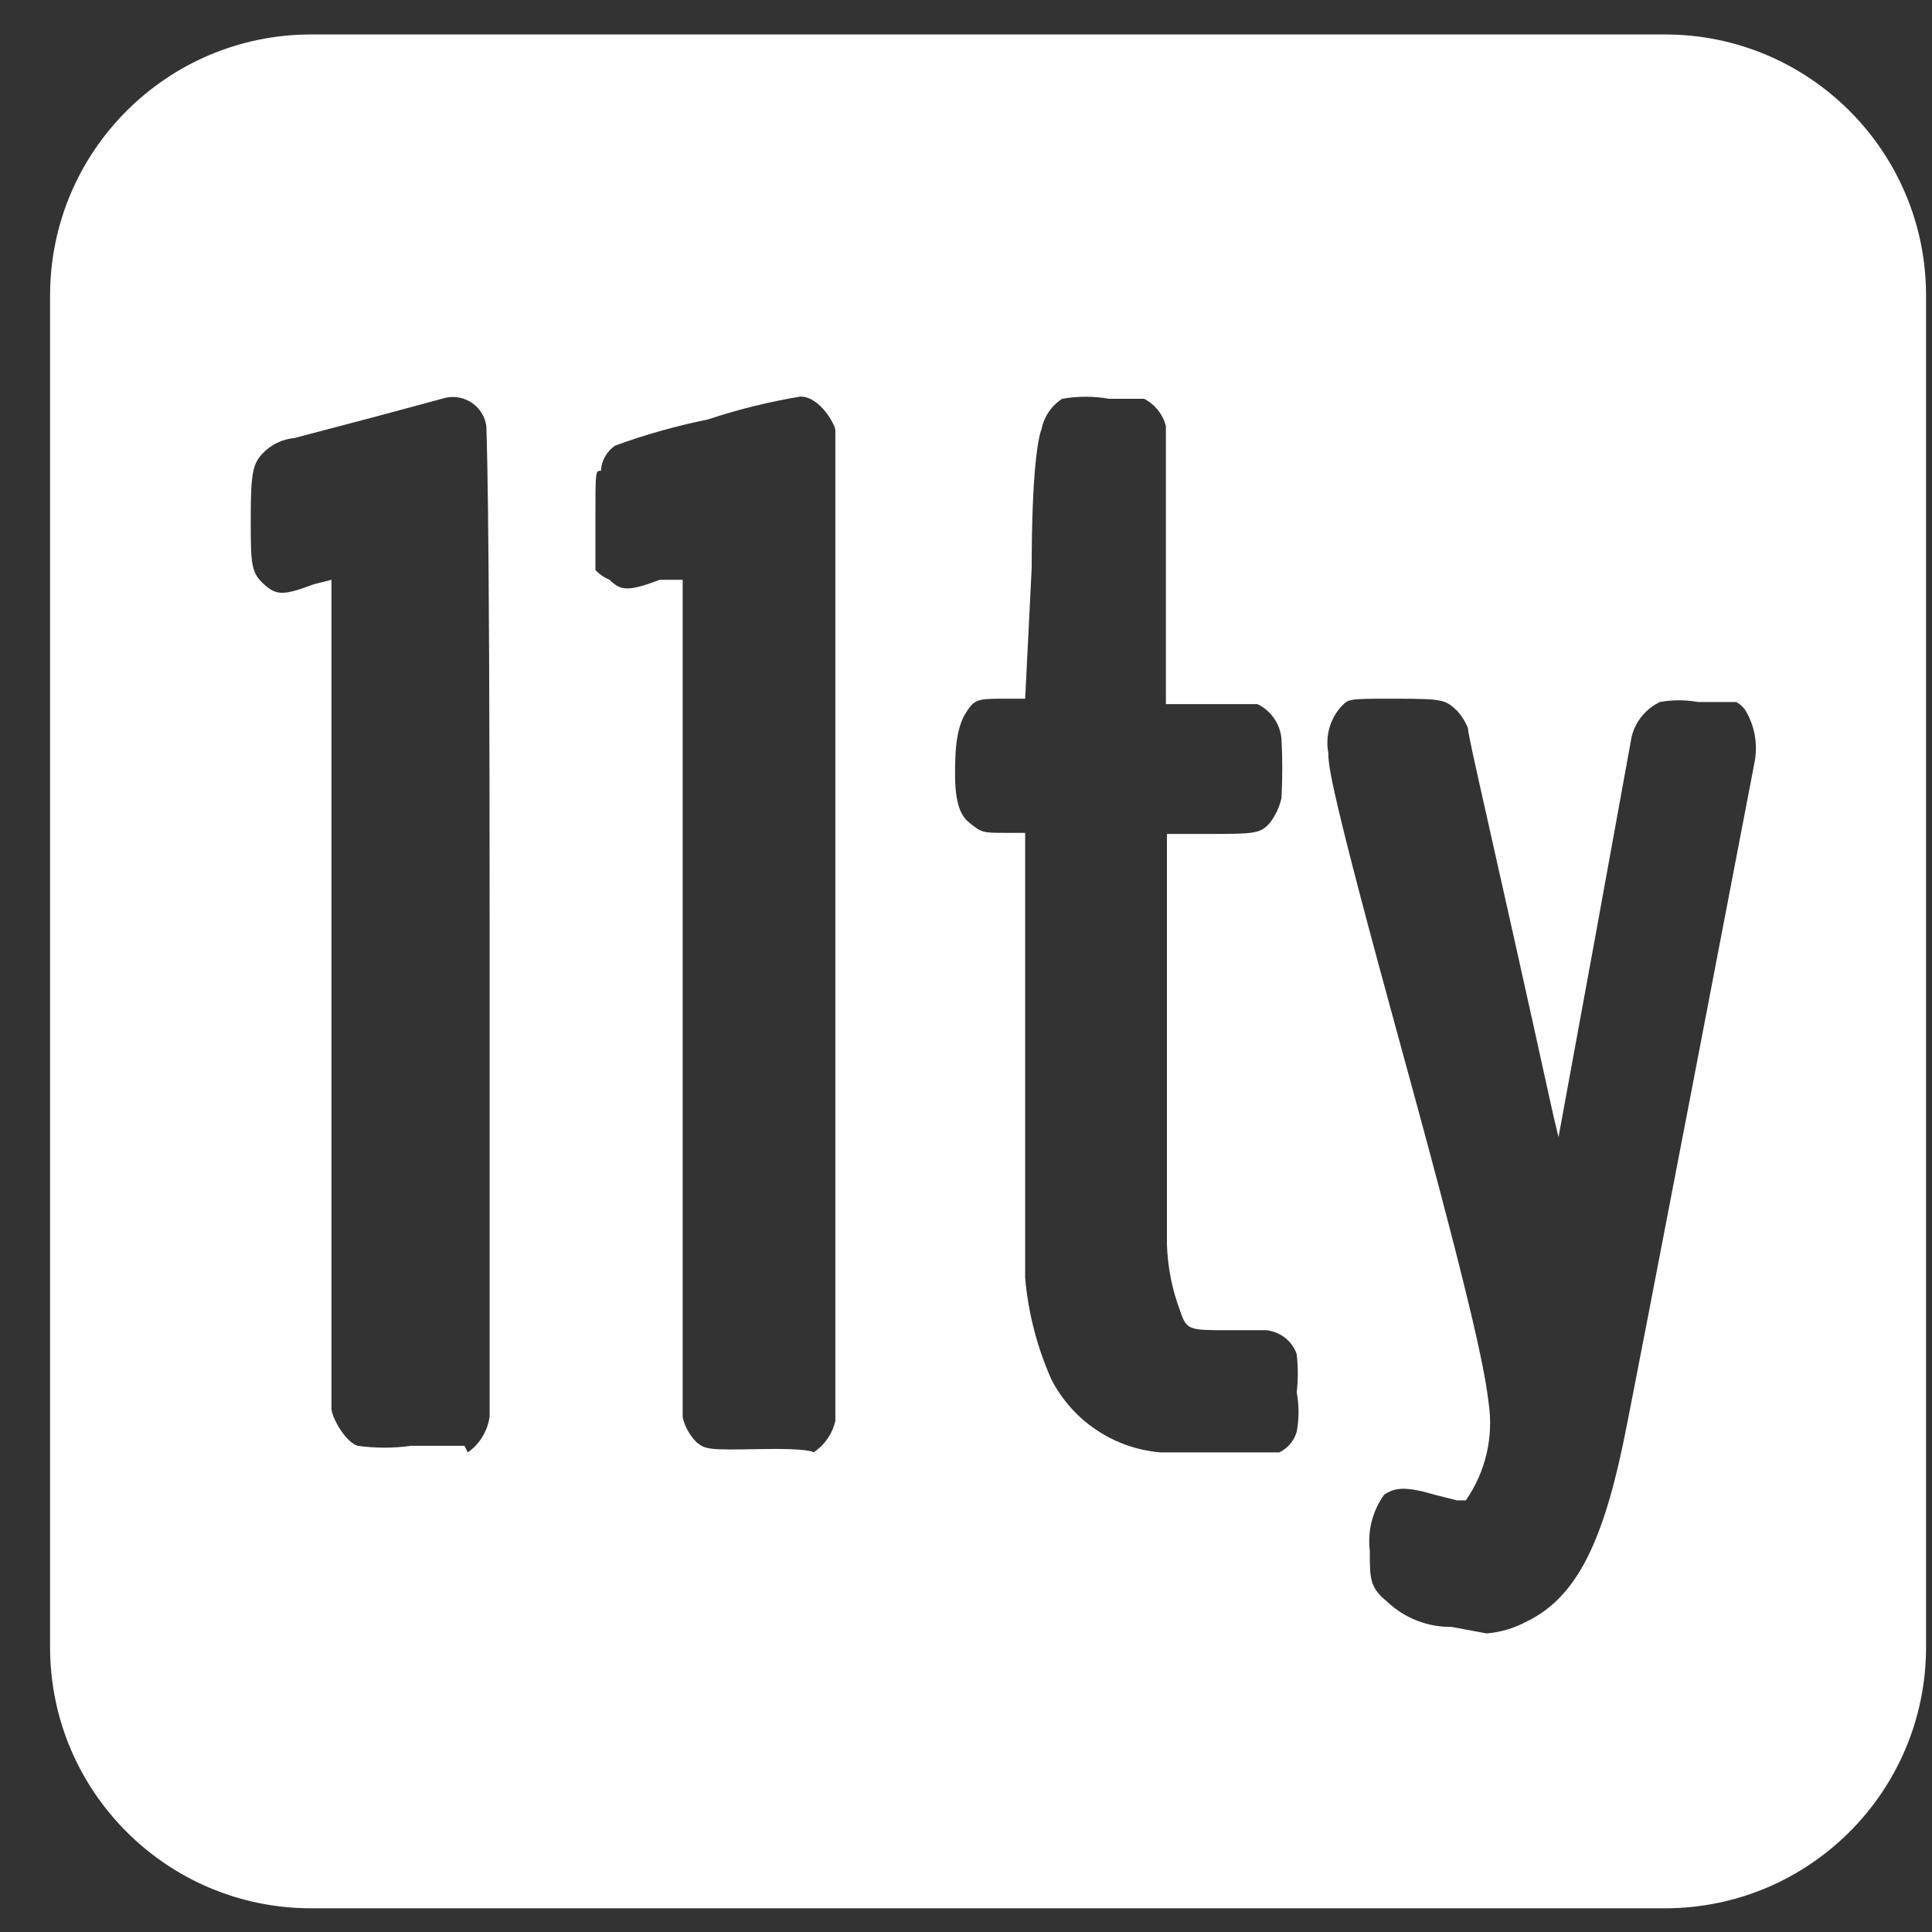 <svg width="37" height="37" viewBox="0 0 37 37" fill="none" xmlns="http://www.w3.org/2000/svg">
<rect x="0" y="0" width="37" height="37" fill="#333333" stroke="none"/>
<path d="M0.959 18.603V5.66C0.959 2.899 3.198 0.66 5.959 0.66H31.887C34.648 0.66 36.886 2.899 36.886 5.66V31.546C36.886 34.307 34.648 36.546 31.887 36.546H5.959C3.198 36.546 0.959 34.307 0.959 31.546V18.603ZM28.469 31.282C28.739 31.26 29.003 31.181 29.241 31.052C30.14 30.614 30.662 29.653 31.08 27.668C31.247 26.896 33.565 14.78 33.607 14.572C33.665 14.232 33.599 13.883 33.419 13.59C33.374 13.53 33.317 13.481 33.252 13.444H33.127H32.521C32.279 13.401 32.032 13.401 31.79 13.444C31.655 13.508 31.537 13.601 31.443 13.717C31.349 13.832 31.282 13.967 31.247 14.112C31.247 14.112 30.913 15.95 30.537 18.018L29.847 21.778L29.743 21.339C28.573 16.013 28.113 14.112 28.113 13.945C28.064 13.822 27.993 13.709 27.905 13.611C27.675 13.402 27.654 13.381 26.714 13.381C25.774 13.381 25.837 13.381 25.67 13.548C25.568 13.668 25.494 13.809 25.454 13.96C25.415 14.112 25.41 14.271 25.44 14.425C25.44 14.655 25.44 14.989 26.881 20.232C28.322 25.475 28.448 26.373 28.51 26.875C28.606 27.528 28.449 28.192 28.072 28.734C28.072 28.734 28.072 28.734 27.905 28.734L27.487 28.629C26.923 28.462 26.714 28.483 26.505 28.629C26.285 28.938 26.188 29.318 26.233 29.695C26.233 30.238 26.233 30.405 26.568 30.676C26.9 30.991 27.342 31.163 27.8 31.157L28.469 31.282ZM24.5 27.815C24.581 27.776 24.652 27.721 24.71 27.652C24.768 27.584 24.81 27.504 24.834 27.418C24.88 27.169 24.88 26.914 24.834 26.666C24.861 26.423 24.861 26.178 24.834 25.935C24.791 25.81 24.713 25.701 24.609 25.619C24.505 25.538 24.38 25.488 24.249 25.475H23.518C22.766 25.475 22.724 25.475 22.599 25.099C22.445 24.691 22.361 24.261 22.348 23.825C22.348 22.488 22.348 21.131 22.348 19.773V15.971H23.079C24.04 15.971 24.145 15.971 24.333 15.741C24.434 15.604 24.505 15.448 24.542 15.282C24.562 14.906 24.562 14.53 24.542 14.154C24.53 14.012 24.482 13.876 24.401 13.758C24.32 13.641 24.21 13.547 24.082 13.485C23.978 13.485 23.957 13.485 23.142 13.485H22.328V10.833C22.328 8.556 22.328 8.263 22.328 8.159C22.299 8.047 22.247 7.943 22.175 7.853C22.103 7.763 22.012 7.689 21.91 7.637C21.91 7.637 21.764 7.637 21.241 7.637C20.944 7.585 20.64 7.585 20.343 7.637C20.241 7.702 20.153 7.788 20.085 7.889C20.017 7.989 19.969 8.102 19.946 8.222C19.884 8.368 19.758 9.015 19.758 10.874L19.633 13.381H19.257C18.818 13.381 18.693 13.381 18.568 13.548C18.442 13.715 18.317 13.945 18.296 14.509C18.275 15.073 18.296 15.533 18.547 15.741C18.797 15.95 18.818 15.95 19.257 15.95H19.633V19.731C19.633 23.282 19.633 23.909 19.633 24.473C19.691 25.143 19.861 25.8 20.134 26.415C20.335 26.807 20.632 27.14 20.997 27.385C21.363 27.63 21.785 27.778 22.223 27.815H24.312H24.458H24.5ZM8.959 27.815C9.073 27.735 9.168 27.633 9.24 27.514C9.312 27.395 9.359 27.263 9.377 27.125C9.377 26.958 9.377 26.29 9.377 17.684C9.377 9.078 9.314 8.305 9.314 8.159C9.302 8.071 9.272 7.987 9.225 7.912C9.179 7.836 9.118 7.771 9.045 7.72C8.973 7.669 8.891 7.634 8.804 7.616C8.717 7.598 8.628 7.598 8.541 7.616L7.225 7.971L5.638 8.389C5.418 8.409 5.211 8.505 5.053 8.66C4.844 8.869 4.802 9.036 4.802 9.914C4.802 10.791 4.802 10.958 5.053 11.188C5.304 11.418 5.45 11.397 6.014 11.188L6.348 11.104C6.348 11.104 6.348 12.733 6.348 18.958C6.348 26.144 6.348 26.833 6.348 26.979C6.348 27.125 6.599 27.606 6.849 27.689C7.189 27.736 7.533 27.736 7.873 27.689C8.771 27.689 8.792 27.689 8.896 27.689L8.959 27.815ZM15.581 27.815C15.793 27.674 15.943 27.457 15.998 27.209V27.021V17.663C15.998 11 15.998 8.347 15.998 8.243C15.998 8.138 15.706 7.595 15.33 7.595C14.727 7.694 14.134 7.841 13.555 8.034C12.951 8.156 12.357 8.323 11.779 8.535C11.7 8.589 11.635 8.66 11.588 8.744C11.54 8.827 11.513 8.92 11.508 9.015C11.403 9.015 11.403 9.015 11.403 9.914C11.403 10.812 11.403 10.791 11.403 10.916C11.479 10.998 11.571 11.062 11.675 11.104C11.883 11.313 12.03 11.334 12.635 11.104H13.074C13.074 11.104 13.074 13.611 13.074 19.021V26.979V27.146C13.118 27.329 13.212 27.495 13.346 27.627C13.513 27.752 13.534 27.773 14.536 27.752C15.539 27.731 15.581 27.815 15.581 27.815Z" fill="white"/>
</svg>

